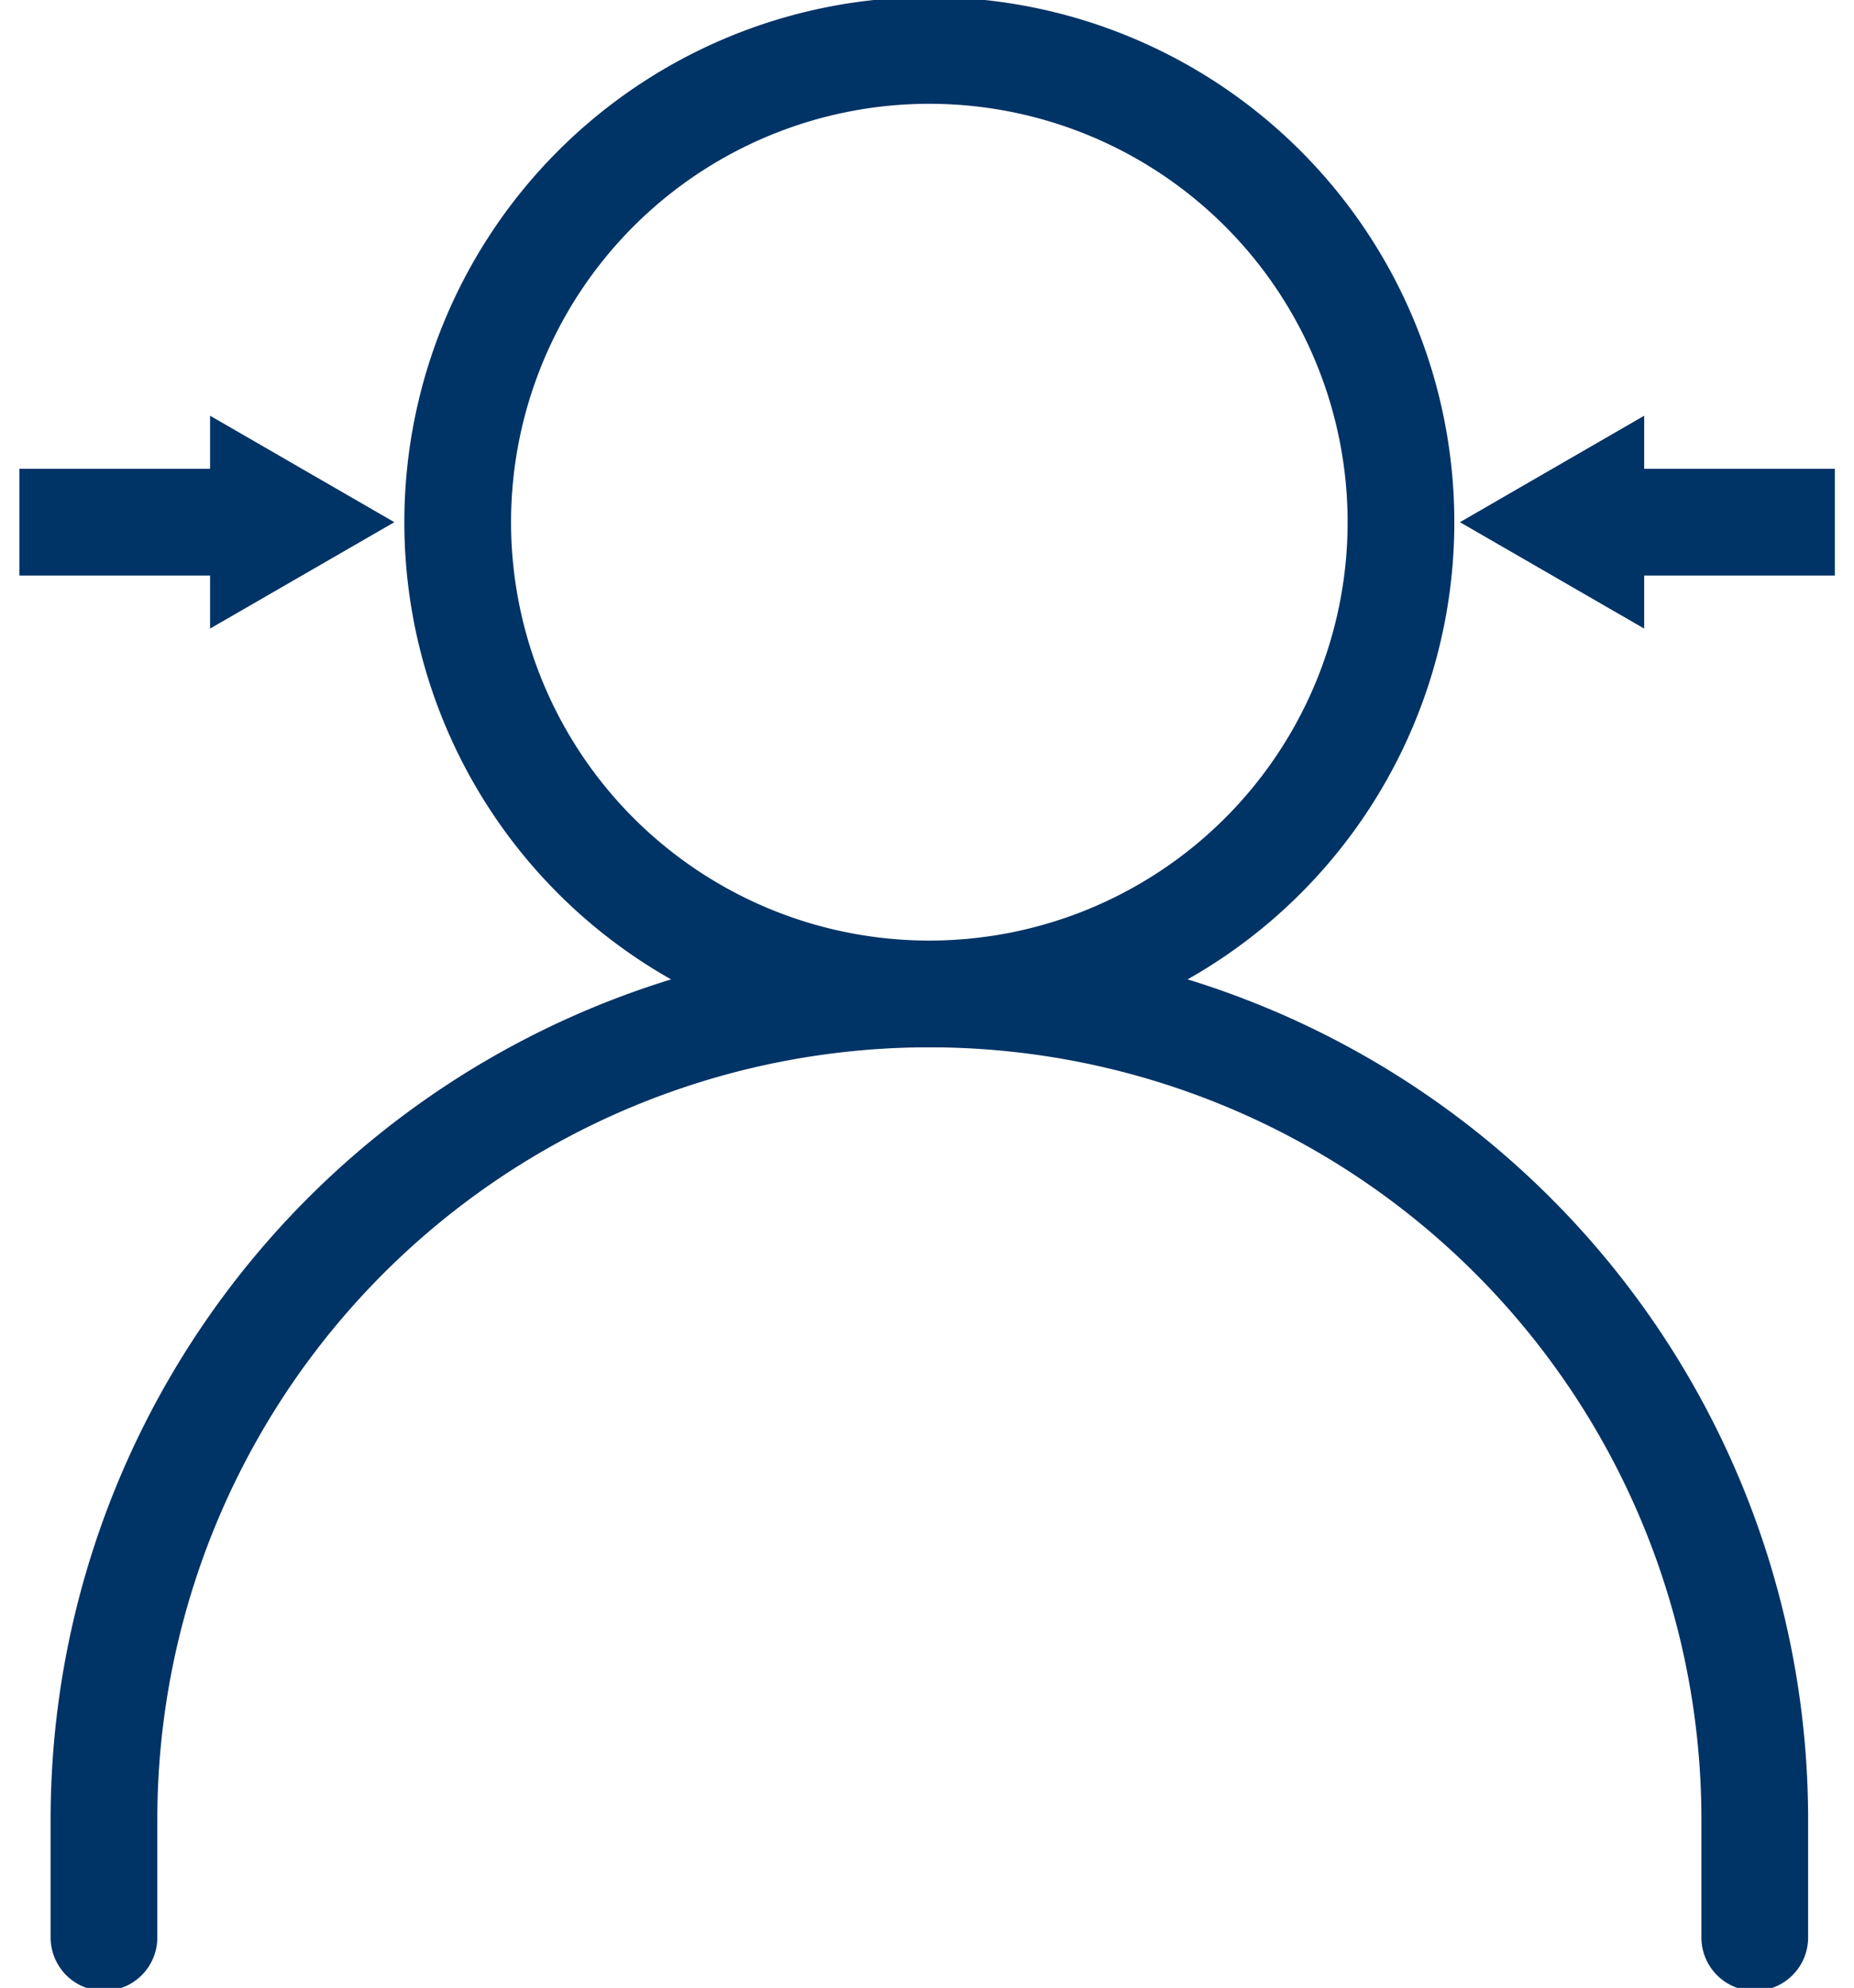<svg xmlns="http://www.w3.org/2000/svg" viewBox="0 0 278 298"><g id="Layer_1" data-name="Layer 1"><path d="M15.59,290.44V272.76A123.76,123.76,0,0,1,139.36,149h0A123.76,123.76,0,0,1,263.12,272.76v17.68" fill="none" stroke="#036" stroke-linecap="round" stroke-linejoin="round" stroke-width="16"/><path d="M139.36,149A70.72,70.72,0,1,0,68.63,78.28,70.72,70.72,0,0,0,139.36,149Z" fill="none" stroke="#036" stroke-linecap="round" stroke-linejoin="round" stroke-width="16"/></g><g id="Layer_2" data-name="Layer 2"><line x1="10.91" y1="78.28" x2="36.17" y2="78.28" fill="none" stroke="#036" stroke-linecap="square" stroke-linejoin="round" stroke-width="16"/><polygon points="31.5 94.23 59.13 78.28 31.5 62.32 31.5 94.23" fill="#036"/><line x1="267.13" y1="78.28" x2="241.87" y2="78.28" fill="none" stroke="#036" stroke-linecap="square" stroke-linejoin="round" stroke-width="16"/><polygon points="246.54 62.32 218.91 78.28 246.54 94.23 246.54 62.32" fill="#036"/></g></svg>